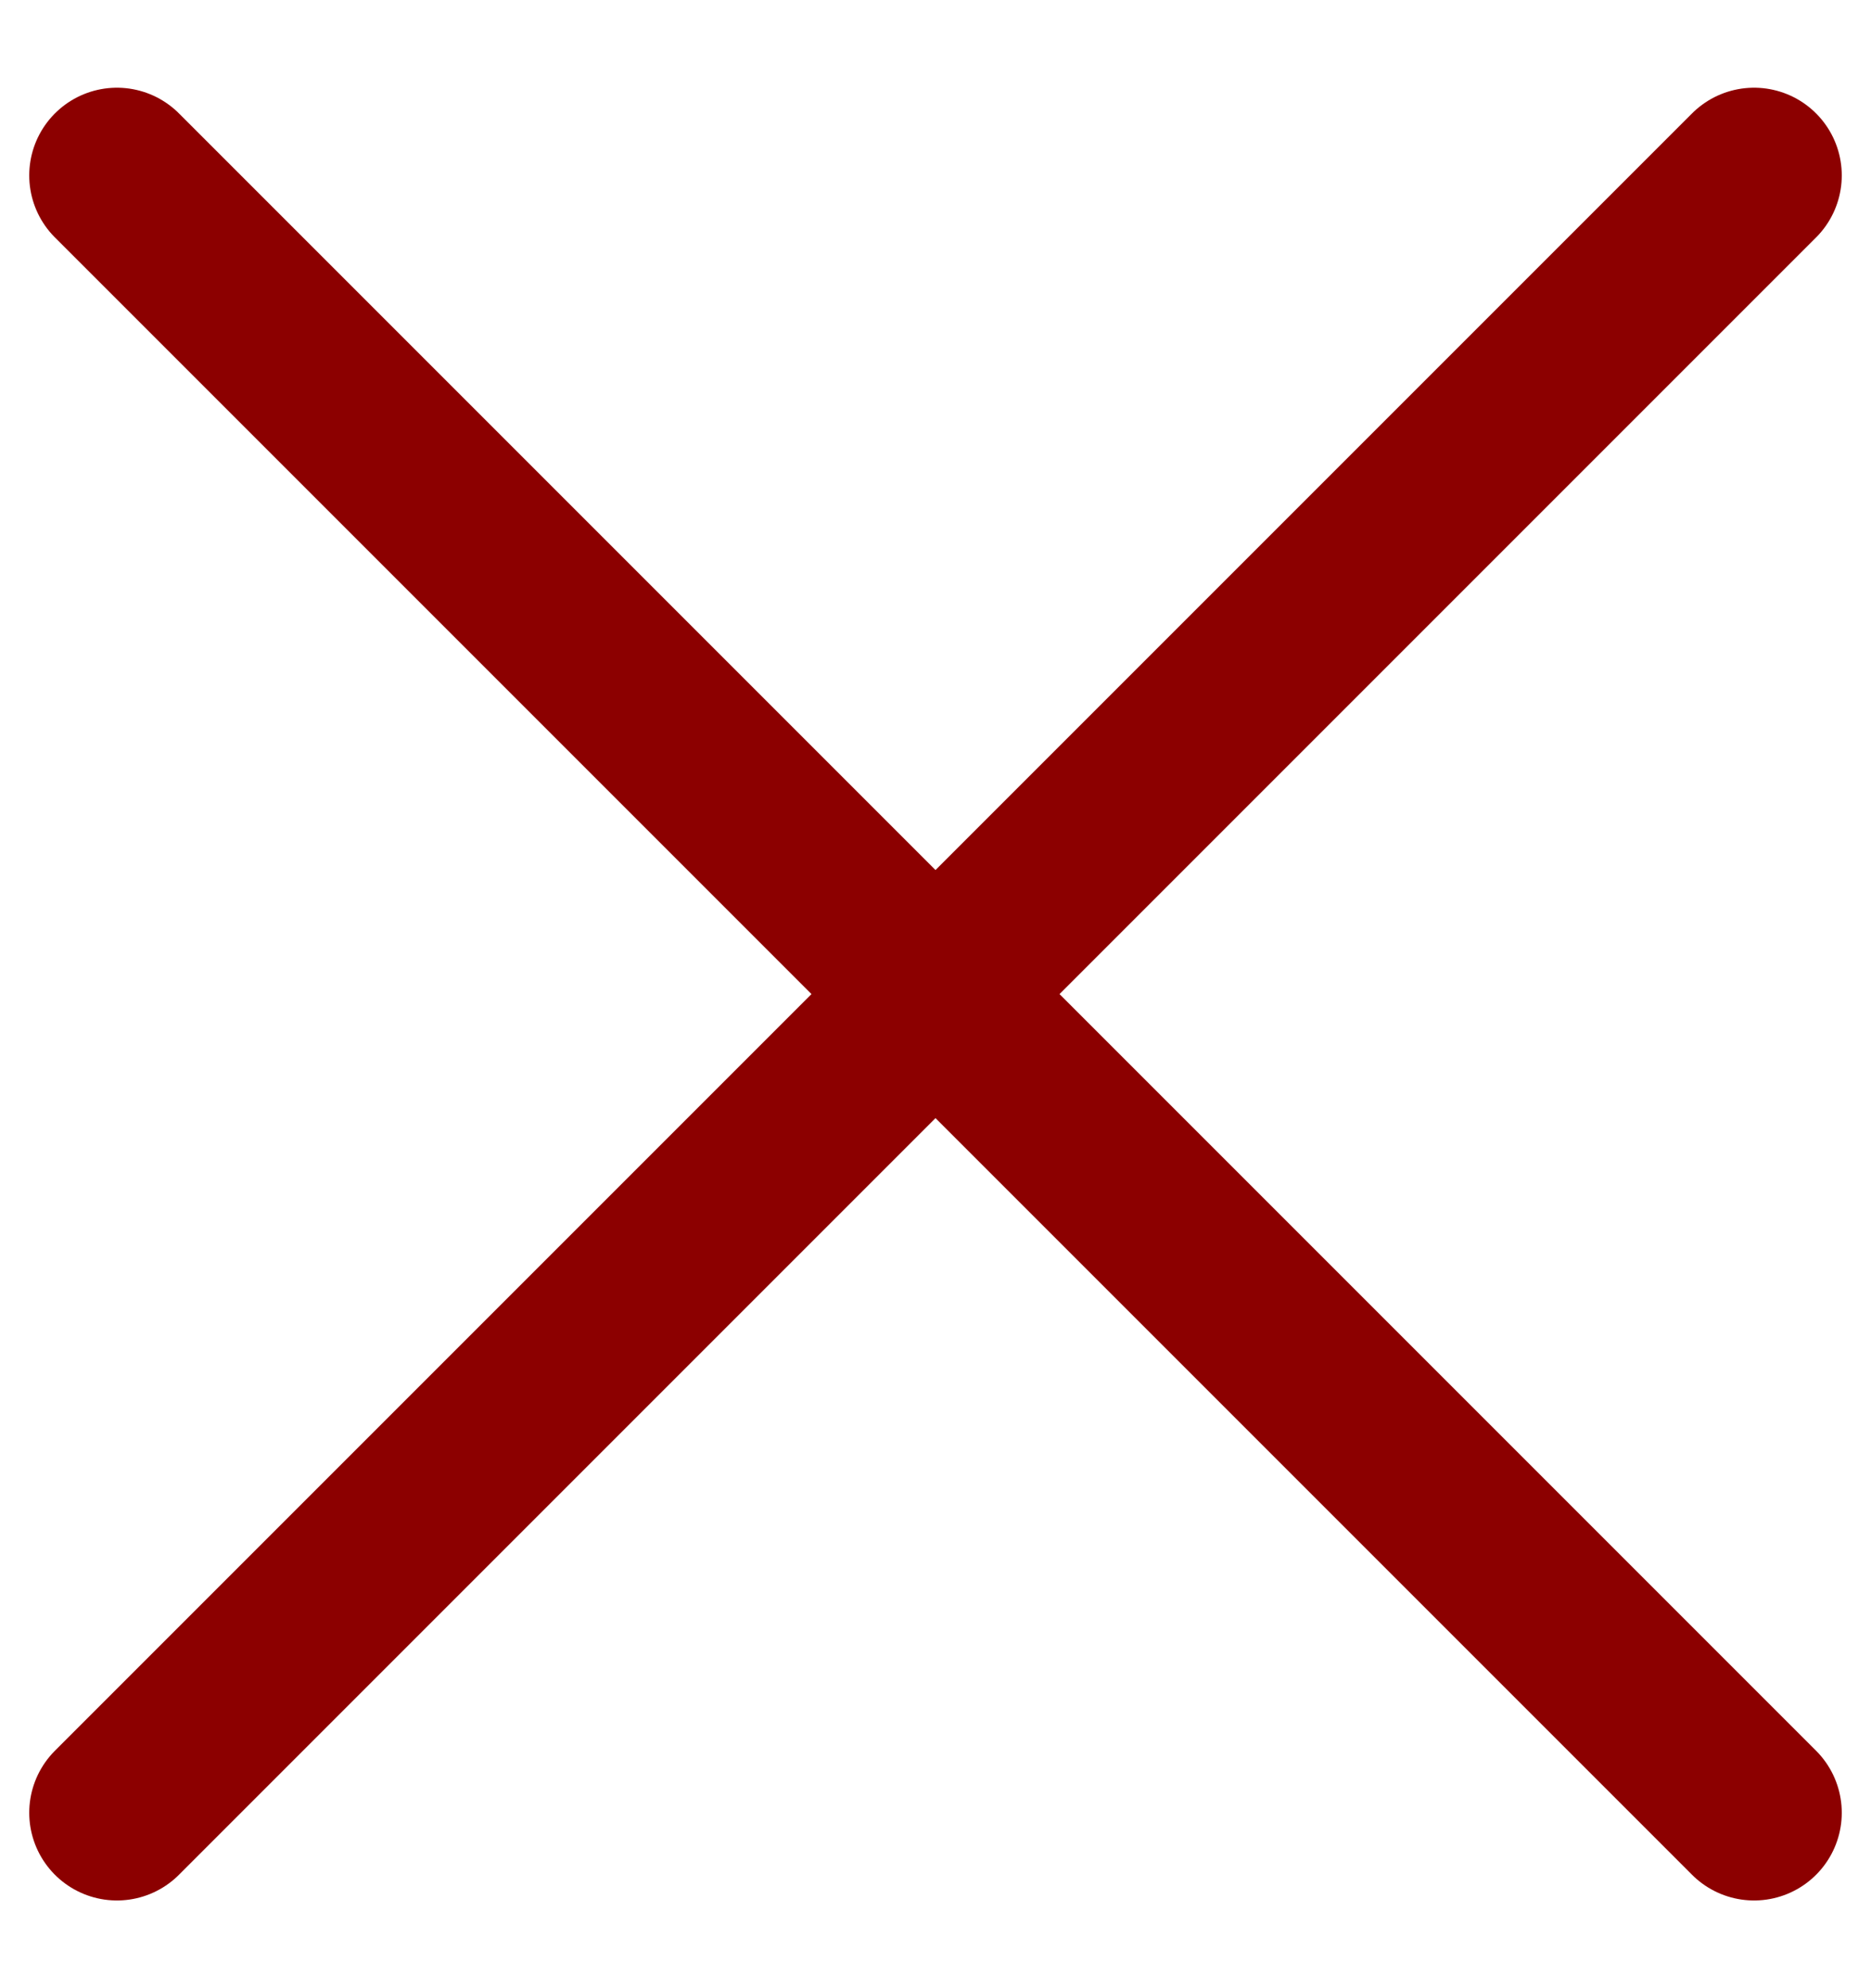 <svg width="16" height="17" viewBox="0 0 16 17" fill="none" xmlns="http://www.w3.org/2000/svg">
<path d="M15 1.5L1 15.5M1 1.5L15 15.5" stroke="#8C0000" stroke-width="1.5" stroke-linecap="round" stroke-linejoin="round"/>
</svg>
